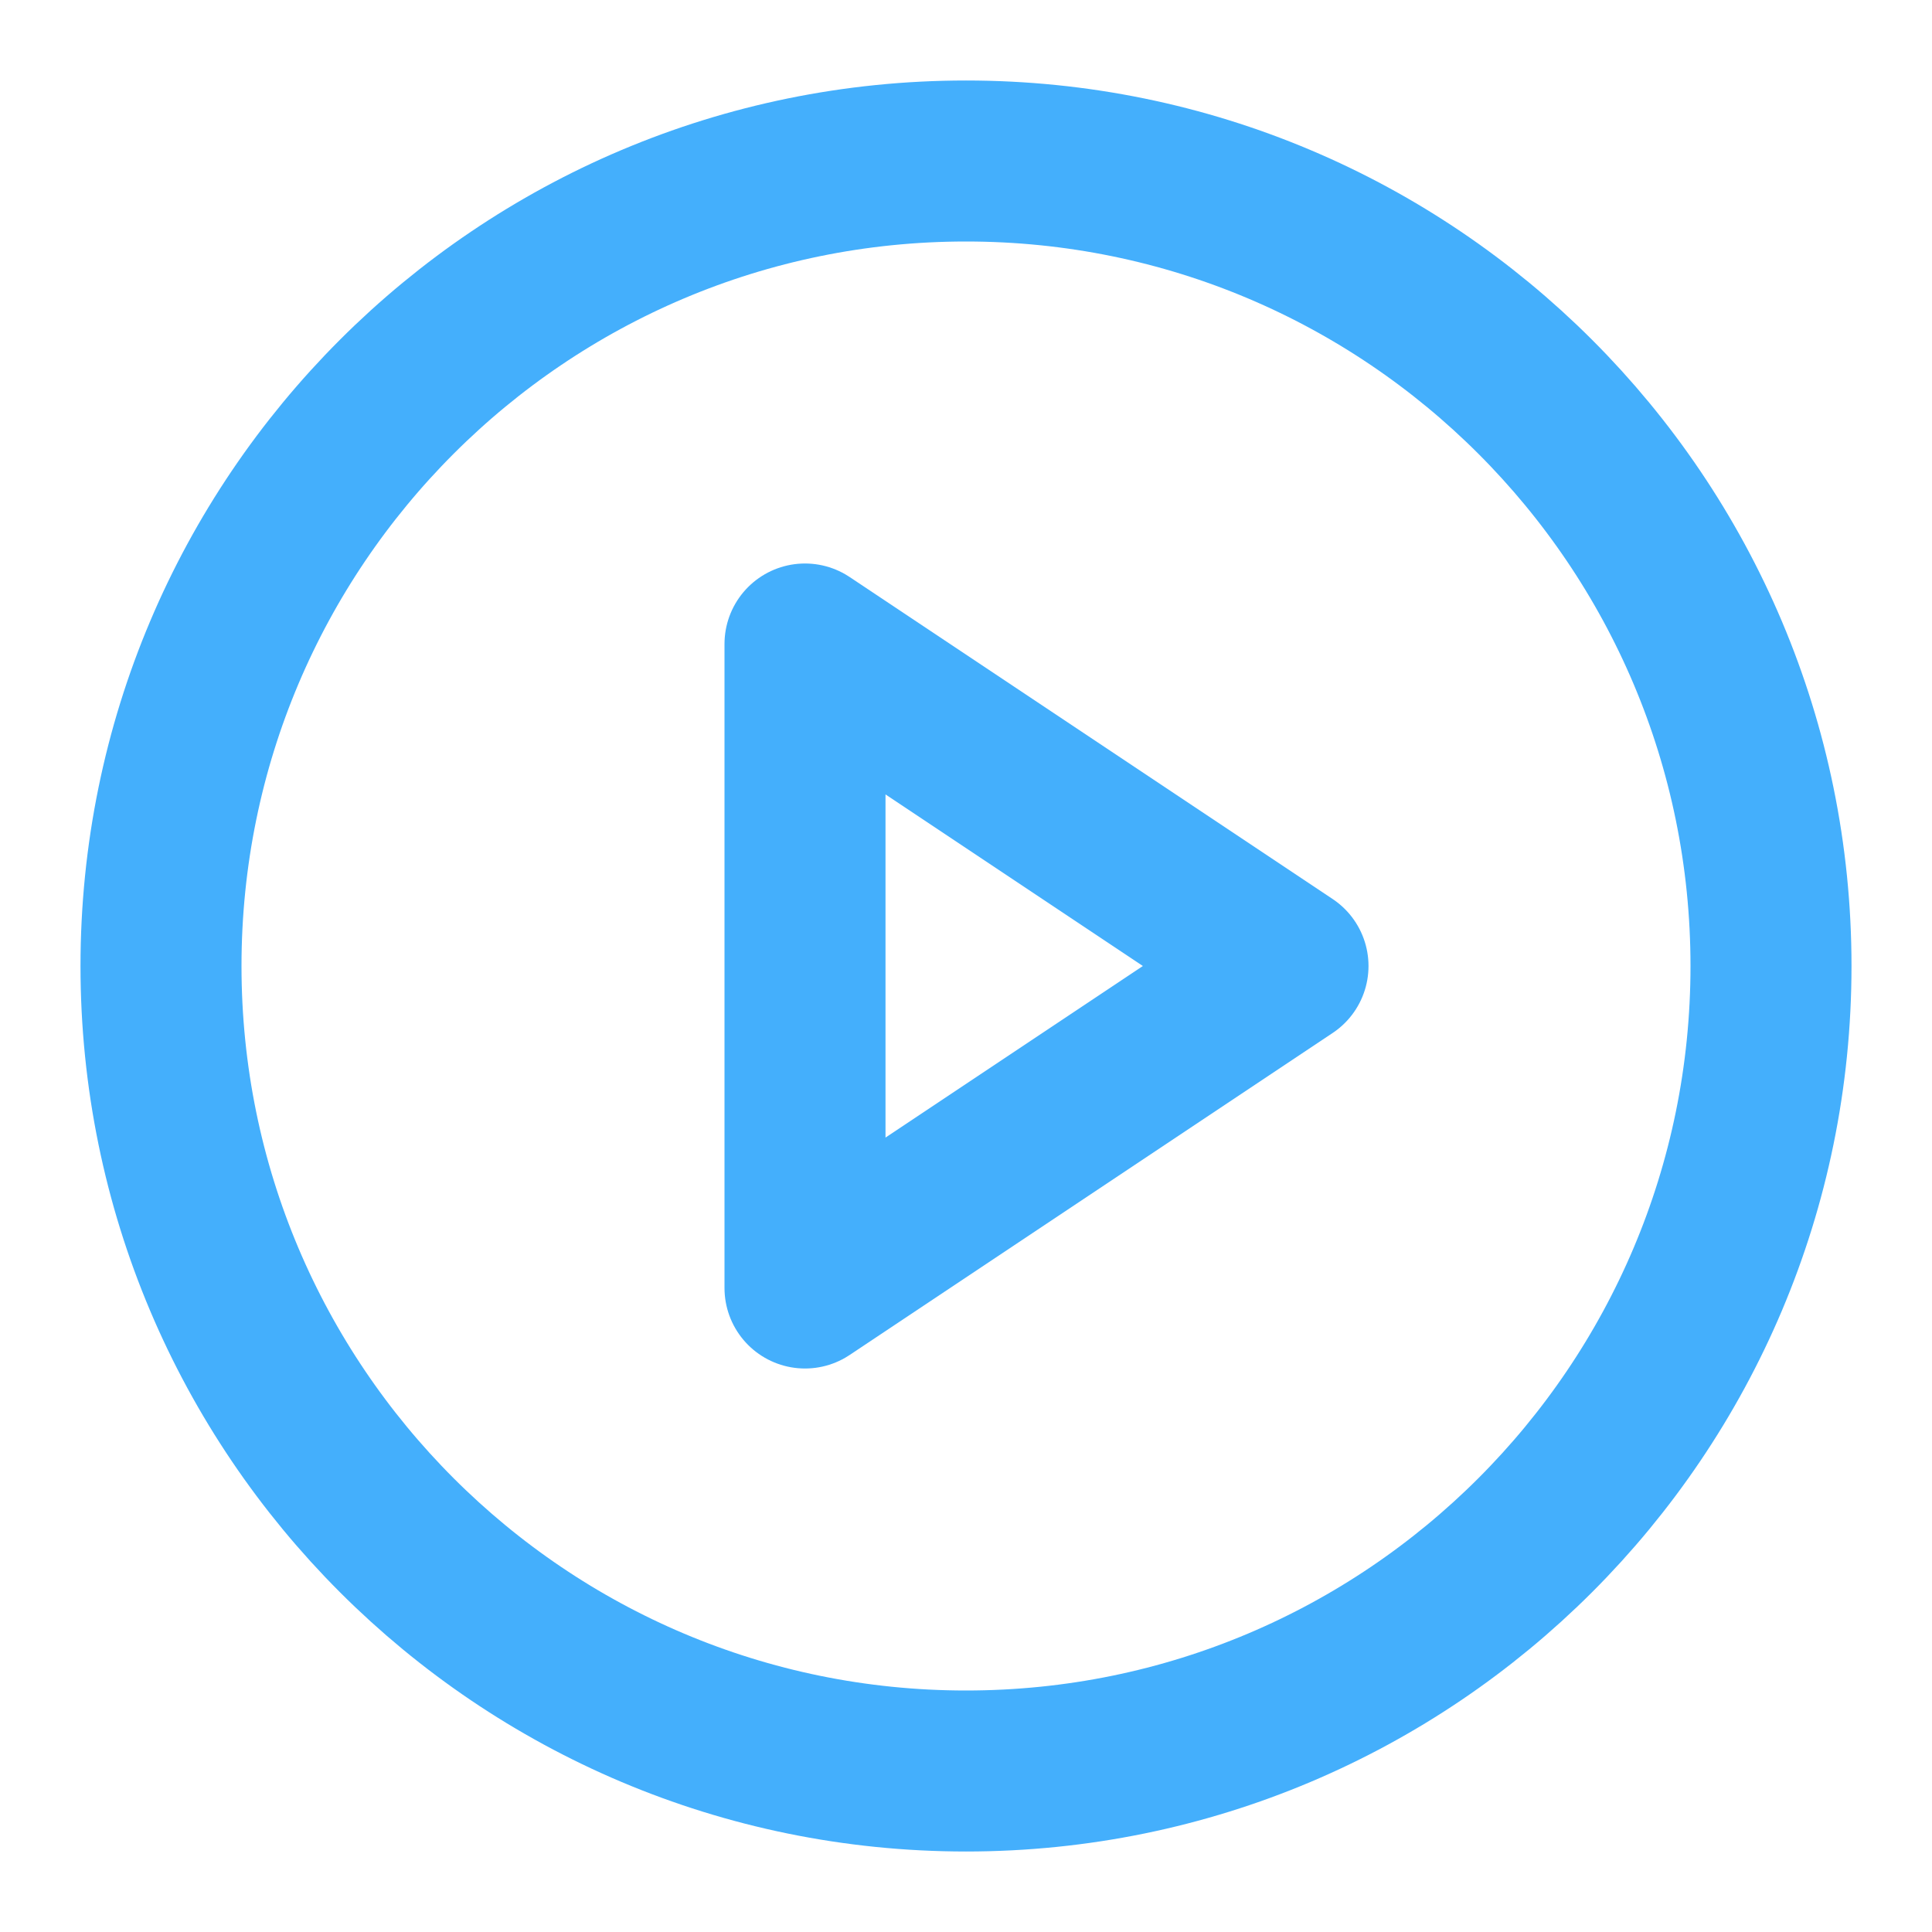 <svg width="42" height="42" viewBox="0 0 42 42" fill="none" xmlns="http://www.w3.org/2000/svg">
<path d="M21 38.5C30.665 38.5 38.5 30.665 38.5 21C38.5 11.335 30.665 3.5 21 3.5C11.335 3.5 3.5 11.335 3.5 21C3.5 30.665 11.335 38.5 21 38.5Z" stroke="#44AFFC" stroke-width="3.5" stroke-linecap="round" stroke-linejoin="round"/>
<path d="M17.5 14L28 21L17.5 28V14Z" stroke="#44AFFC" stroke-width="3.5" stroke-linecap="round" stroke-linejoin="round"/>
</svg>
